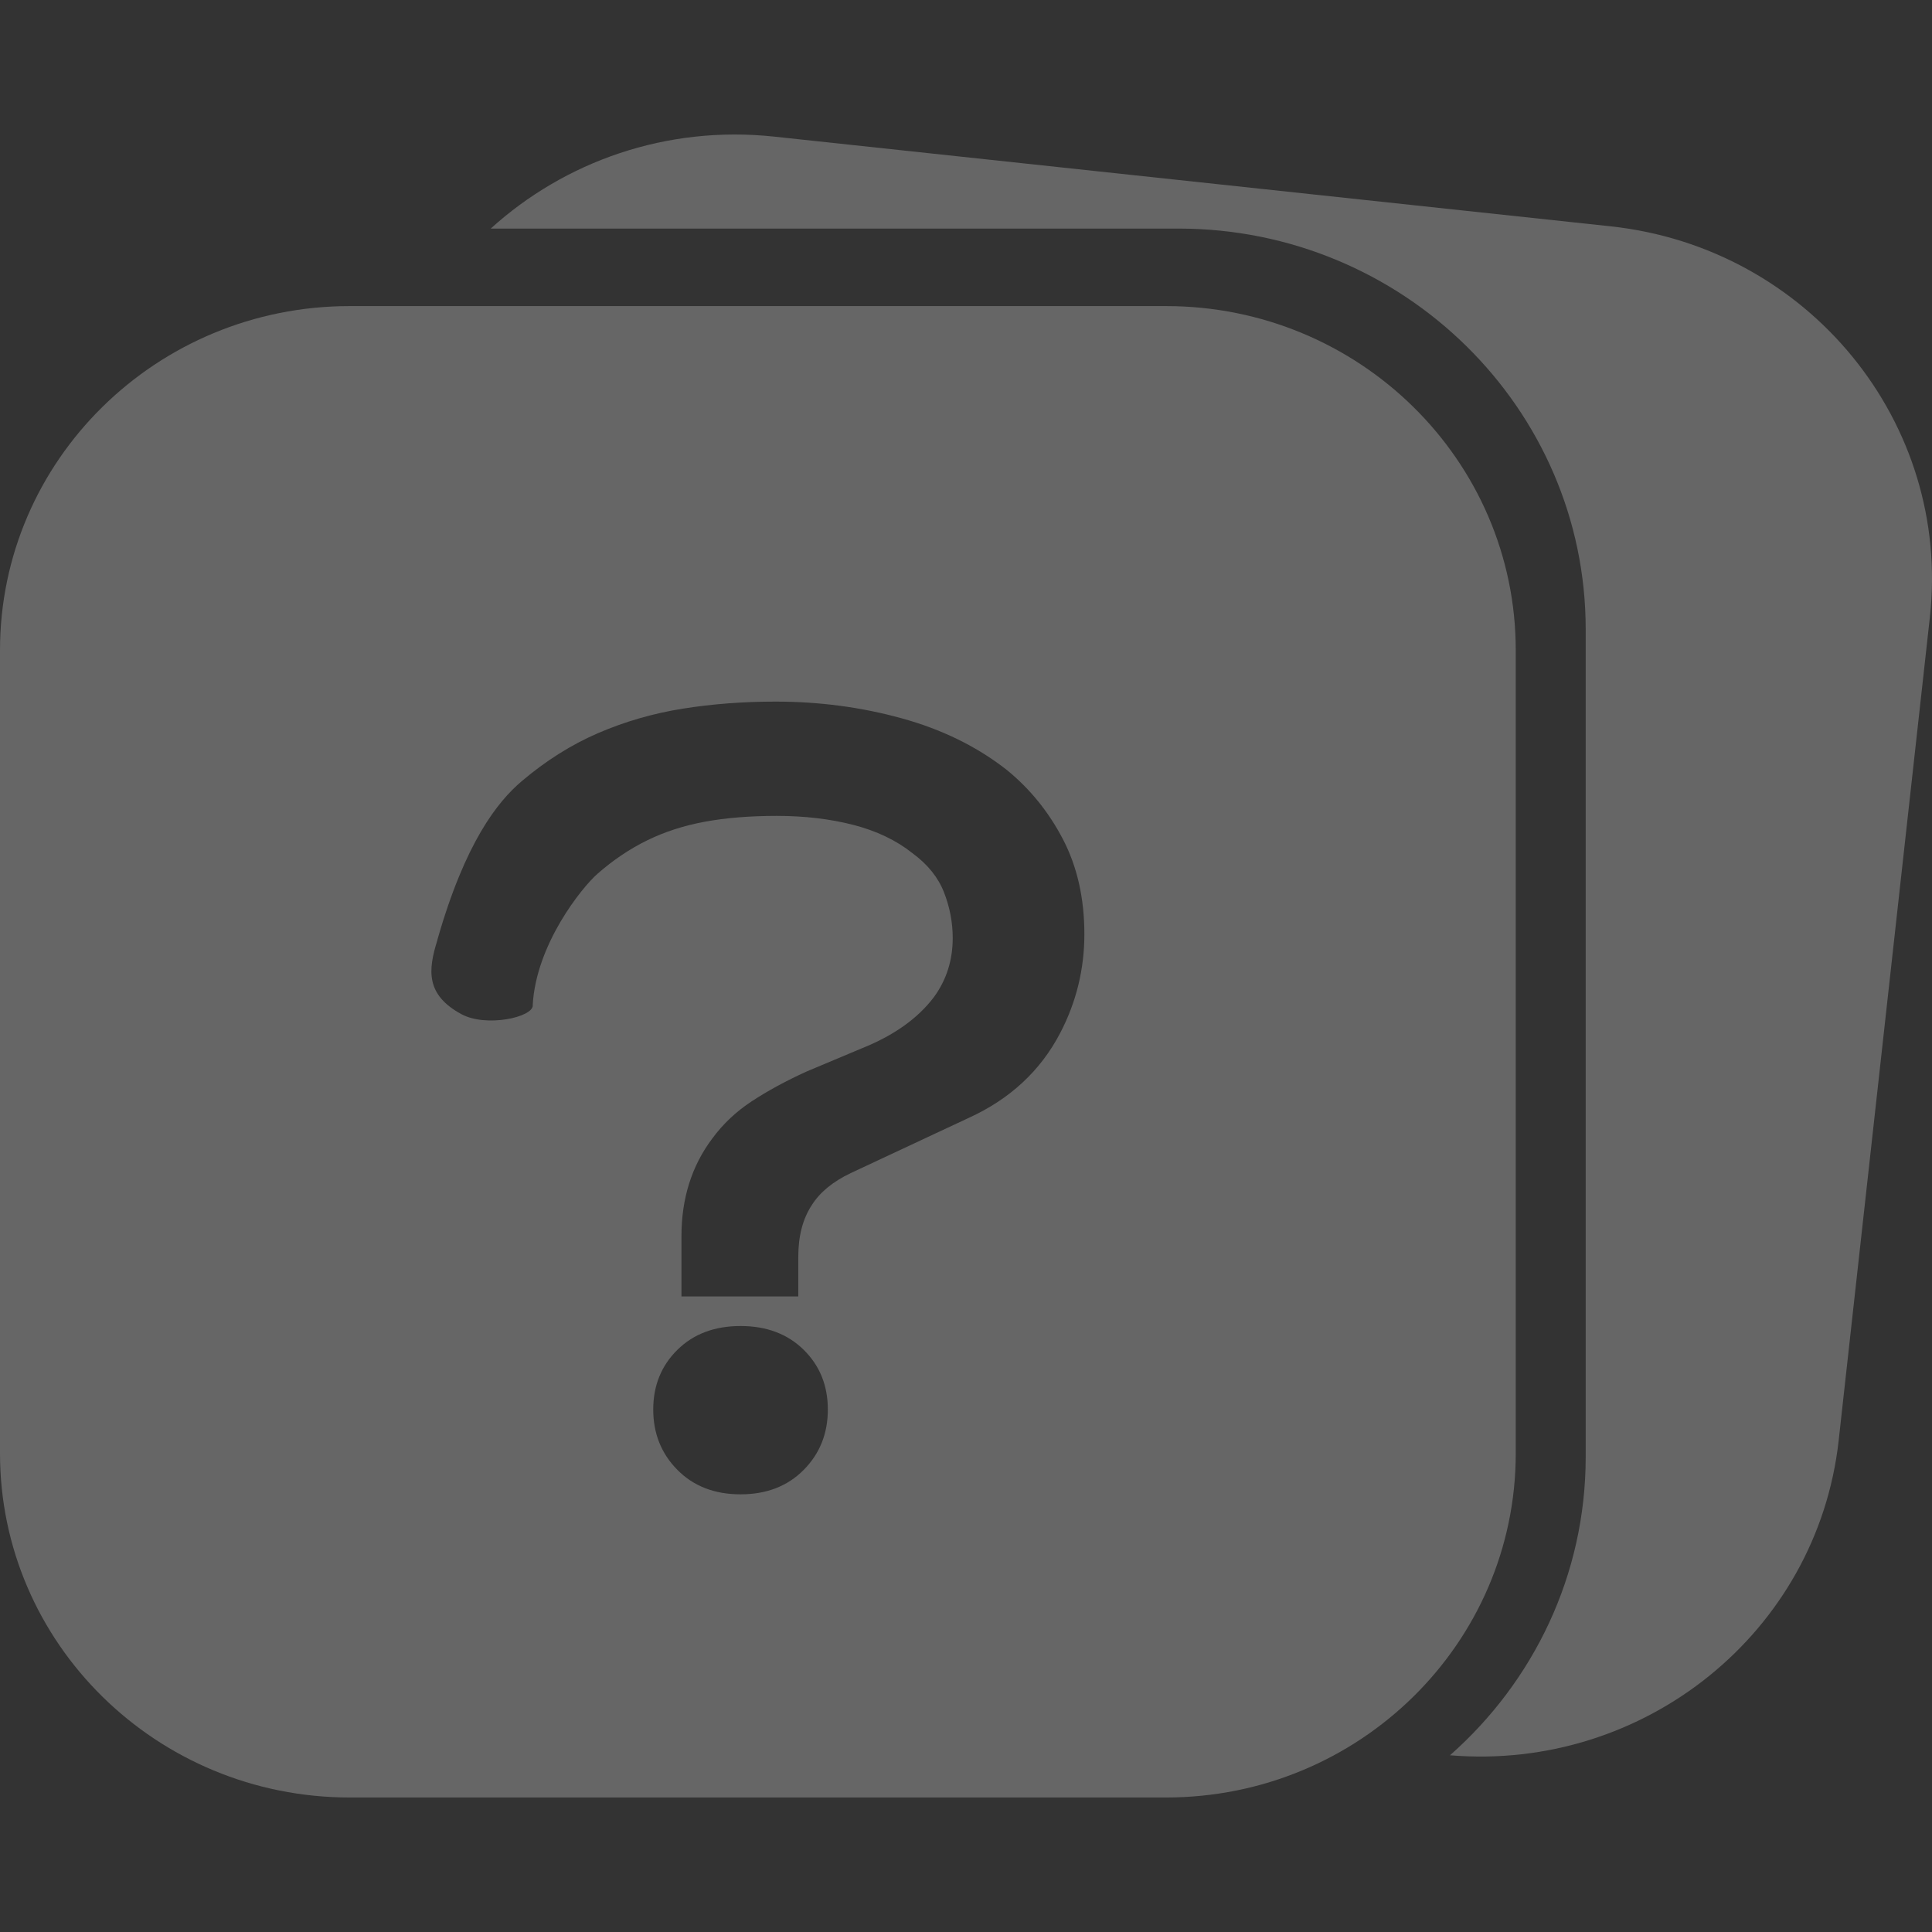<?xml version="1.0" standalone="no"?>
<!DOCTYPE svg PUBLIC "-//W3C//DTD SVG 1.1//EN" "http://www.w3.org/Graphics/SVG/1.1/DTD/svg11.dtd">
<svg width="158px" height="158px" version="1.1" xmlns="http://www.w3.org/2000/svg" xmlns:xlink="http://www.w3.org/1999/xlink" xml:space="preserve" style="fill-rule:evenodd;clip-rule:evenodd;stroke-linejoin:round;stroke-miterlimit:1.414;">
    <rect width="100%" height="100%" fill="#333333" stroke="none"/>
    <g>
        <g id="unknown">
            <g opacity="0.25">
                <path d="M131.708,18.508L63.312,11.173C54.499,10.229 46.175,13.213 40.132,18.693L96.38,18.693C114.741,18.693 129.679,33.392 129.679,51.458L129.679,119.153C129.679,128.833 125.388,137.543 118.581,143.547C134.479,144.871 148.63,133.481 150.369,117.789L157.824,50.493C159.589,34.566 147.896,20.245 131.708,18.508Z" style="fill:white;fill-rule:nonzero;"/>
                <path d="M95.353,25.032L28.606,25.032C12.807,25.032 0,37.635 2.22045e-16,53.18L4.44089e-16,118.854C4.44089e-16,134.398 12.807,147 28.606,147L95.353,147C111.15,147 123.959,134.399 123.959,118.854L123.959,53.18C123.958,37.635 111.15,25.032 95.353,25.032ZM65.725,120.211C64.406,121.542 62.686,122.207 60.563,122.207C58.438,122.207 56.719,121.542 55.402,120.211C54.084,118.881 53.422,117.235 53.422,115.274C53.422,113.311 54.084,111.683 55.402,110.385C56.719,109.09 58.439,108.443 60.563,108.443C62.686,108.443 64.407,109.09 65.725,110.385C67.043,111.683 67.701,113.311 67.701,115.274C67.701,117.235 67.043,118.881 65.725,120.211ZM86.701,84.485C85.091,87.567 82.598,89.881 79.231,91.418L69.569,95.938C68.103,96.638 67.042,97.513 66.383,98.564C65.65,99.685 65.285,101.088 65.285,102.767L65.285,106.026L55.73,106.026L55.73,101.087C55.73,98.006 56.57,95.342 58.256,93.1C59.135,91.909 60.212,90.891 61.496,90.052C62.775,89.214 64.259,88.406 65.945,87.636L70.447,85.745C73.084,84.695 75.059,83.292 76.378,81.541C77.401,80.141 77.914,78.53 77.914,76.709C77.914,75.448 77.679,74.205 77.202,72.978C76.723,71.752 75.864,70.687 74.621,69.774C73.302,68.722 71.691,67.953 69.787,67.46C67.883,66.972 65.796,66.724 63.527,66.724C61.331,66.724 59.37,66.883 57.653,67.199C55.931,67.516 54.357,68.024 52.929,68.723C51.501,69.422 50.147,70.335 48.866,71.456C47.589,72.575 43.834,77.228 43.564,82.212L43.573,82.221C43.573,83.195 39.761,84.037 37.733,82.938C34.817,81.36 34.993,79.35 35.766,76.897L35.76,76.893C38.041,68.882 40.684,65.573 42.661,63.89C44.639,62.211 46.726,60.897 48.922,59.95C51.119,59.006 53.422,58.339 55.842,57.954C58.257,57.57 60.783,57.377 63.42,57.377C67.006,57.377 70.449,57.834 73.742,58.744C77.037,59.652 79.894,61.054 82.31,62.945C84.213,64.486 85.749,66.378 86.92,68.617C88.092,70.862 88.681,73.452 88.681,76.397C88.679,79.266 88.018,81.962 86.701,84.485Z" style="fill:white;fill-rule:nonzero;"/>
            </g>
        </g>
    </g>
</svg>
